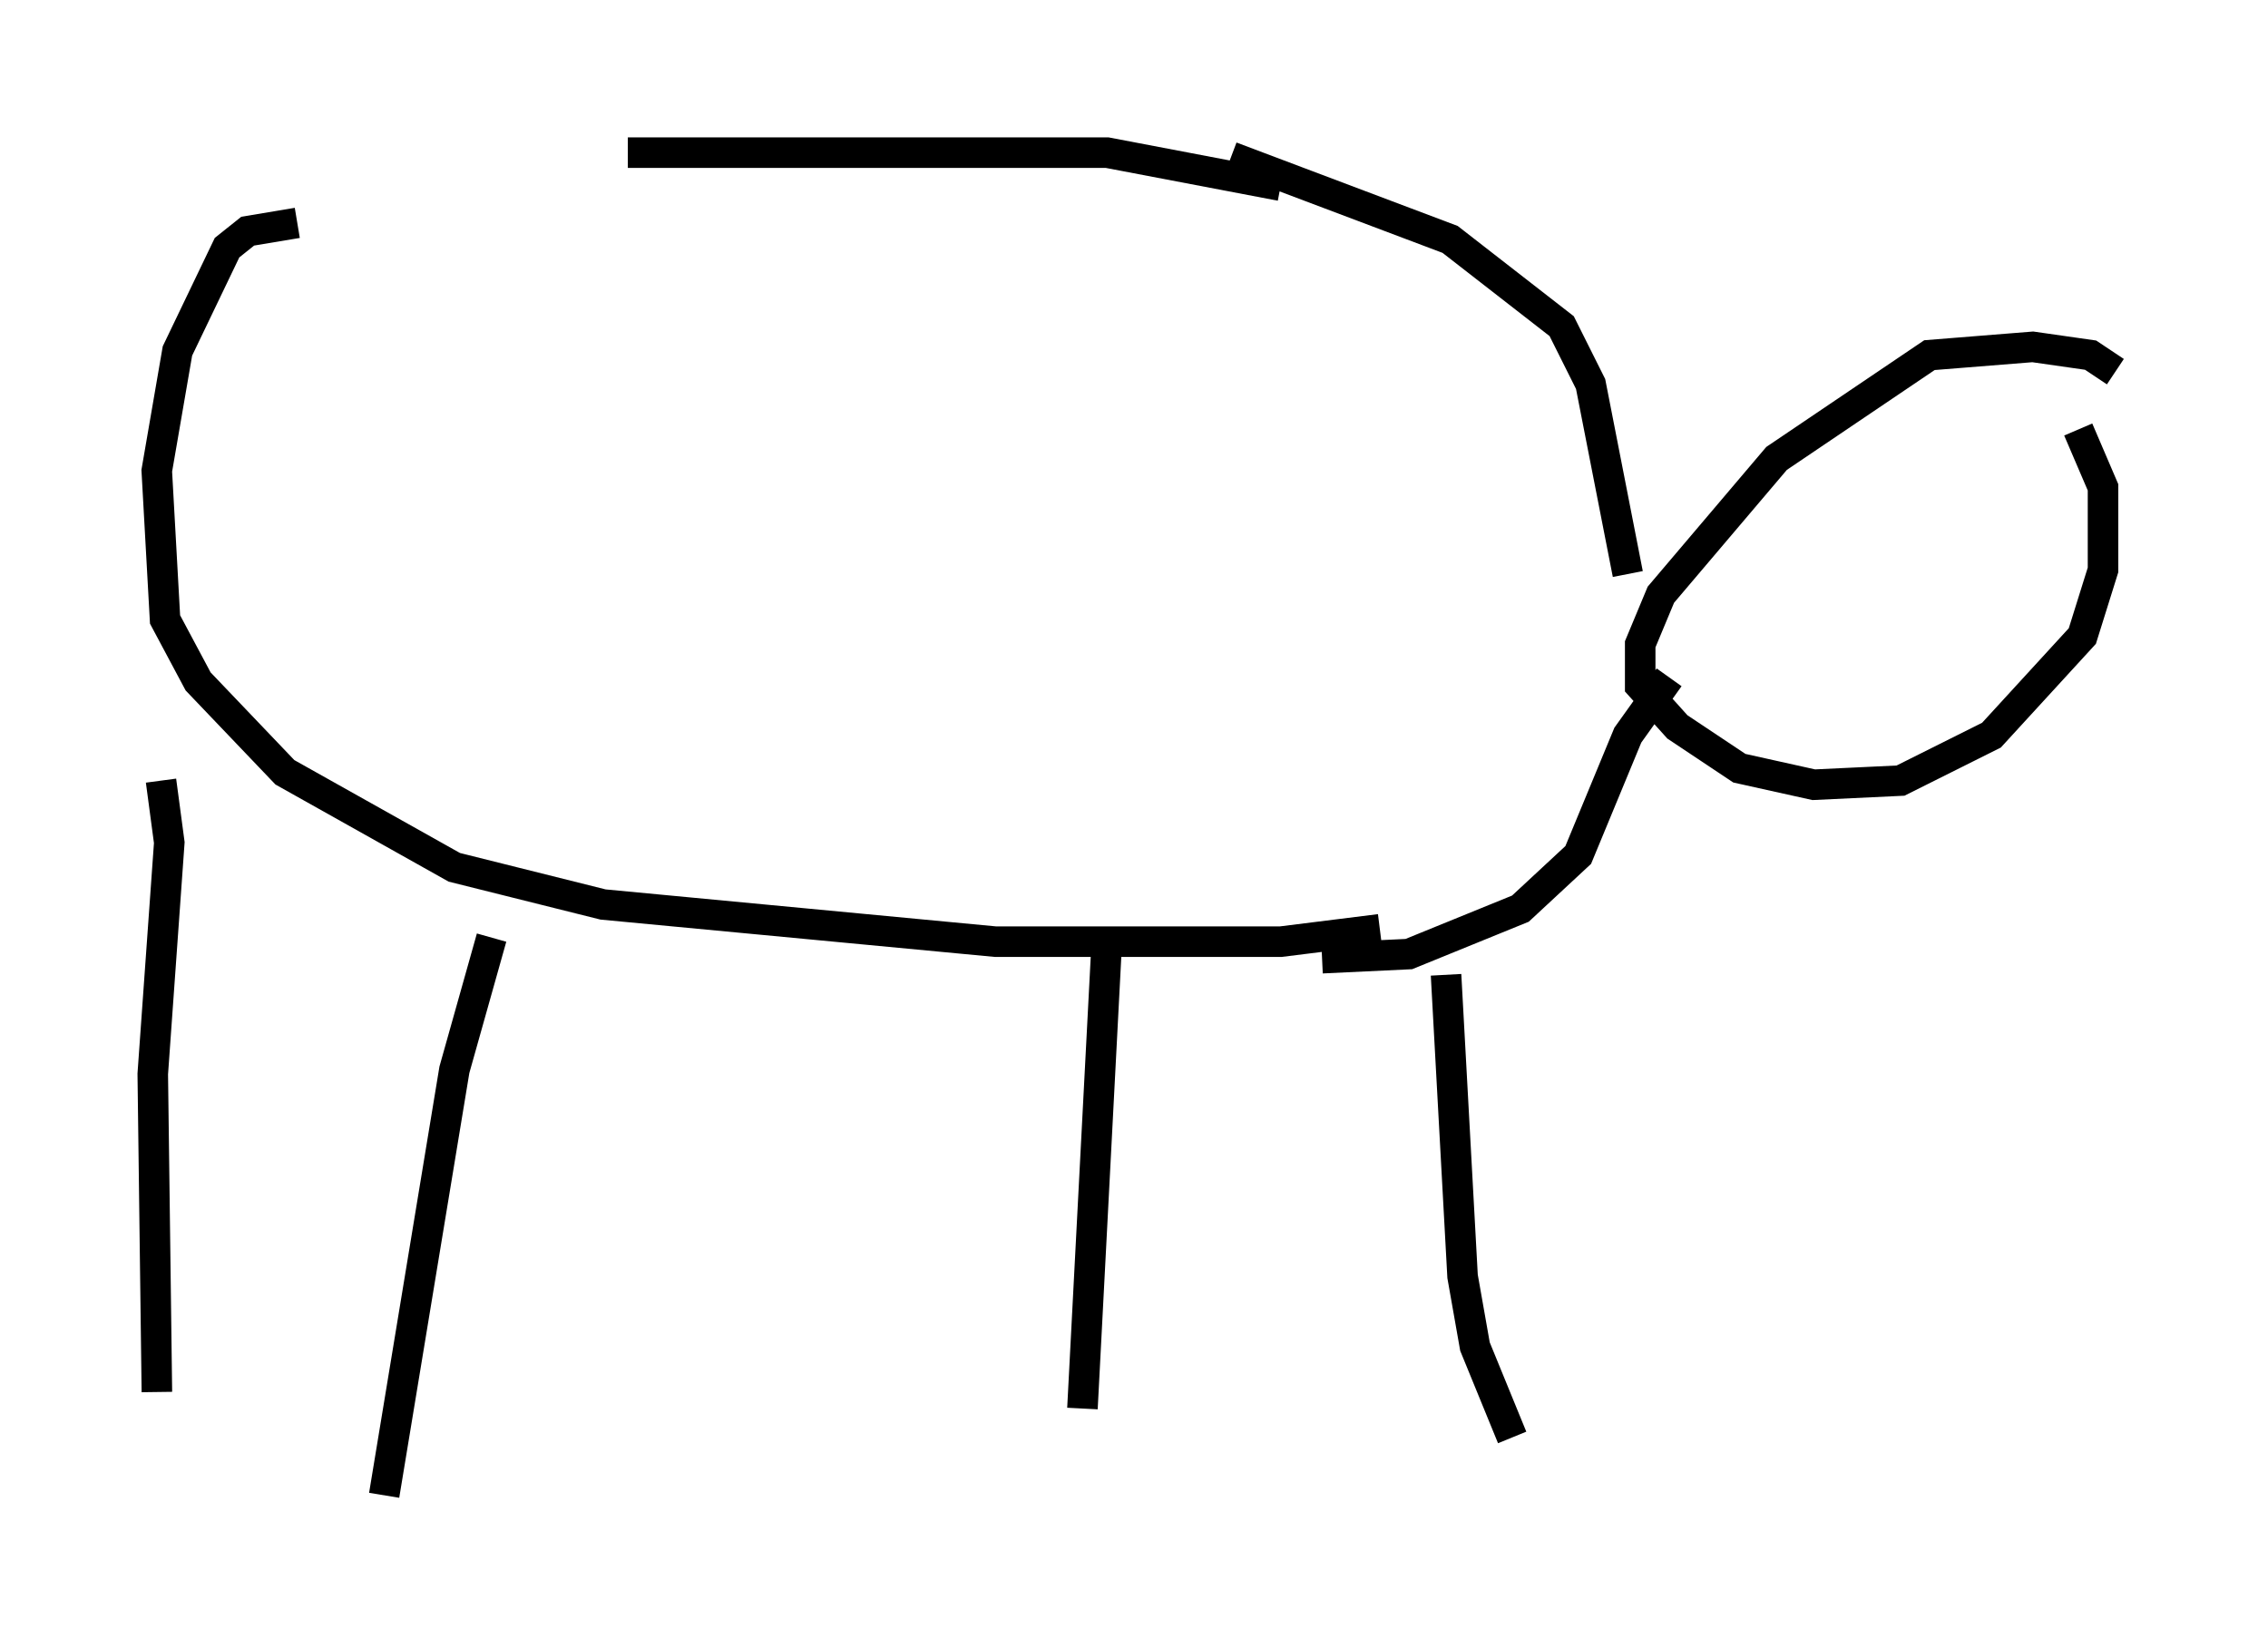 <?xml version="1.0" encoding="utf-8" ?>
<svg baseProfile="full" height="53.978" version="1.1" width="74.275" xmlns="http://www.w3.org/2000/svg" xmlns:ev="http://www.w3.org/2001/xml-events" xmlns:xlink="http://www.w3.org/1999/xlink"><defs /><rect fill="white" height="53.978" width="74.275" x="0" y="0" /><path d="M8.518, 6.353 m12.043, -1.353 l15.697, 0.0 5.683, 1.083 m-32.205, 1.218 l-1.624, 0.271 -0.677, 0.541 l-1.624, 3.383 -0.677, 3.924 l0.271, 4.871 1.083, 2.03 l2.842, 2.977 5.548, 3.112 l4.871, 1.218 12.855, 1.218 l9.337, 0.0 3.248, -0.406 m-4.871, -25.304 l7.172, 2.706 3.654, 2.842 l0.947, 1.894 1.218, 6.225 m-10.013, 12.584 l2.842, -0.135 3.654, -1.488 l1.894, -1.759 1.624, -3.924 l1.353, -1.894 m14.614, -10.013 l-0.812, -0.541 -1.894, -0.271 l-3.383, 0.271 -5.007, 3.383 l-3.789, 4.465 -0.677, 1.624 l0.0, 1.353 1.218, 1.353 l2.03, 1.353 2.436, 0.541 l2.842, -0.135 2.977, -1.488 l2.977, -3.248 0.677, -2.165 l0.0, -2.706 -0.812, -1.894 m-62.787, 11.502 l0.271, 2.03 -0.541, 7.578 l0.135, 10.419 m10.961, -14.885 l-1.218, 4.33 -2.3, 13.938 m23.68, -18.403 l-0.812, 15.561 m11.908, -14.208 l0.541, 9.878 0.406, 2.3 l1.218, 2.977 " fill="none" stroke="black" stroke-width="1" /></svg>